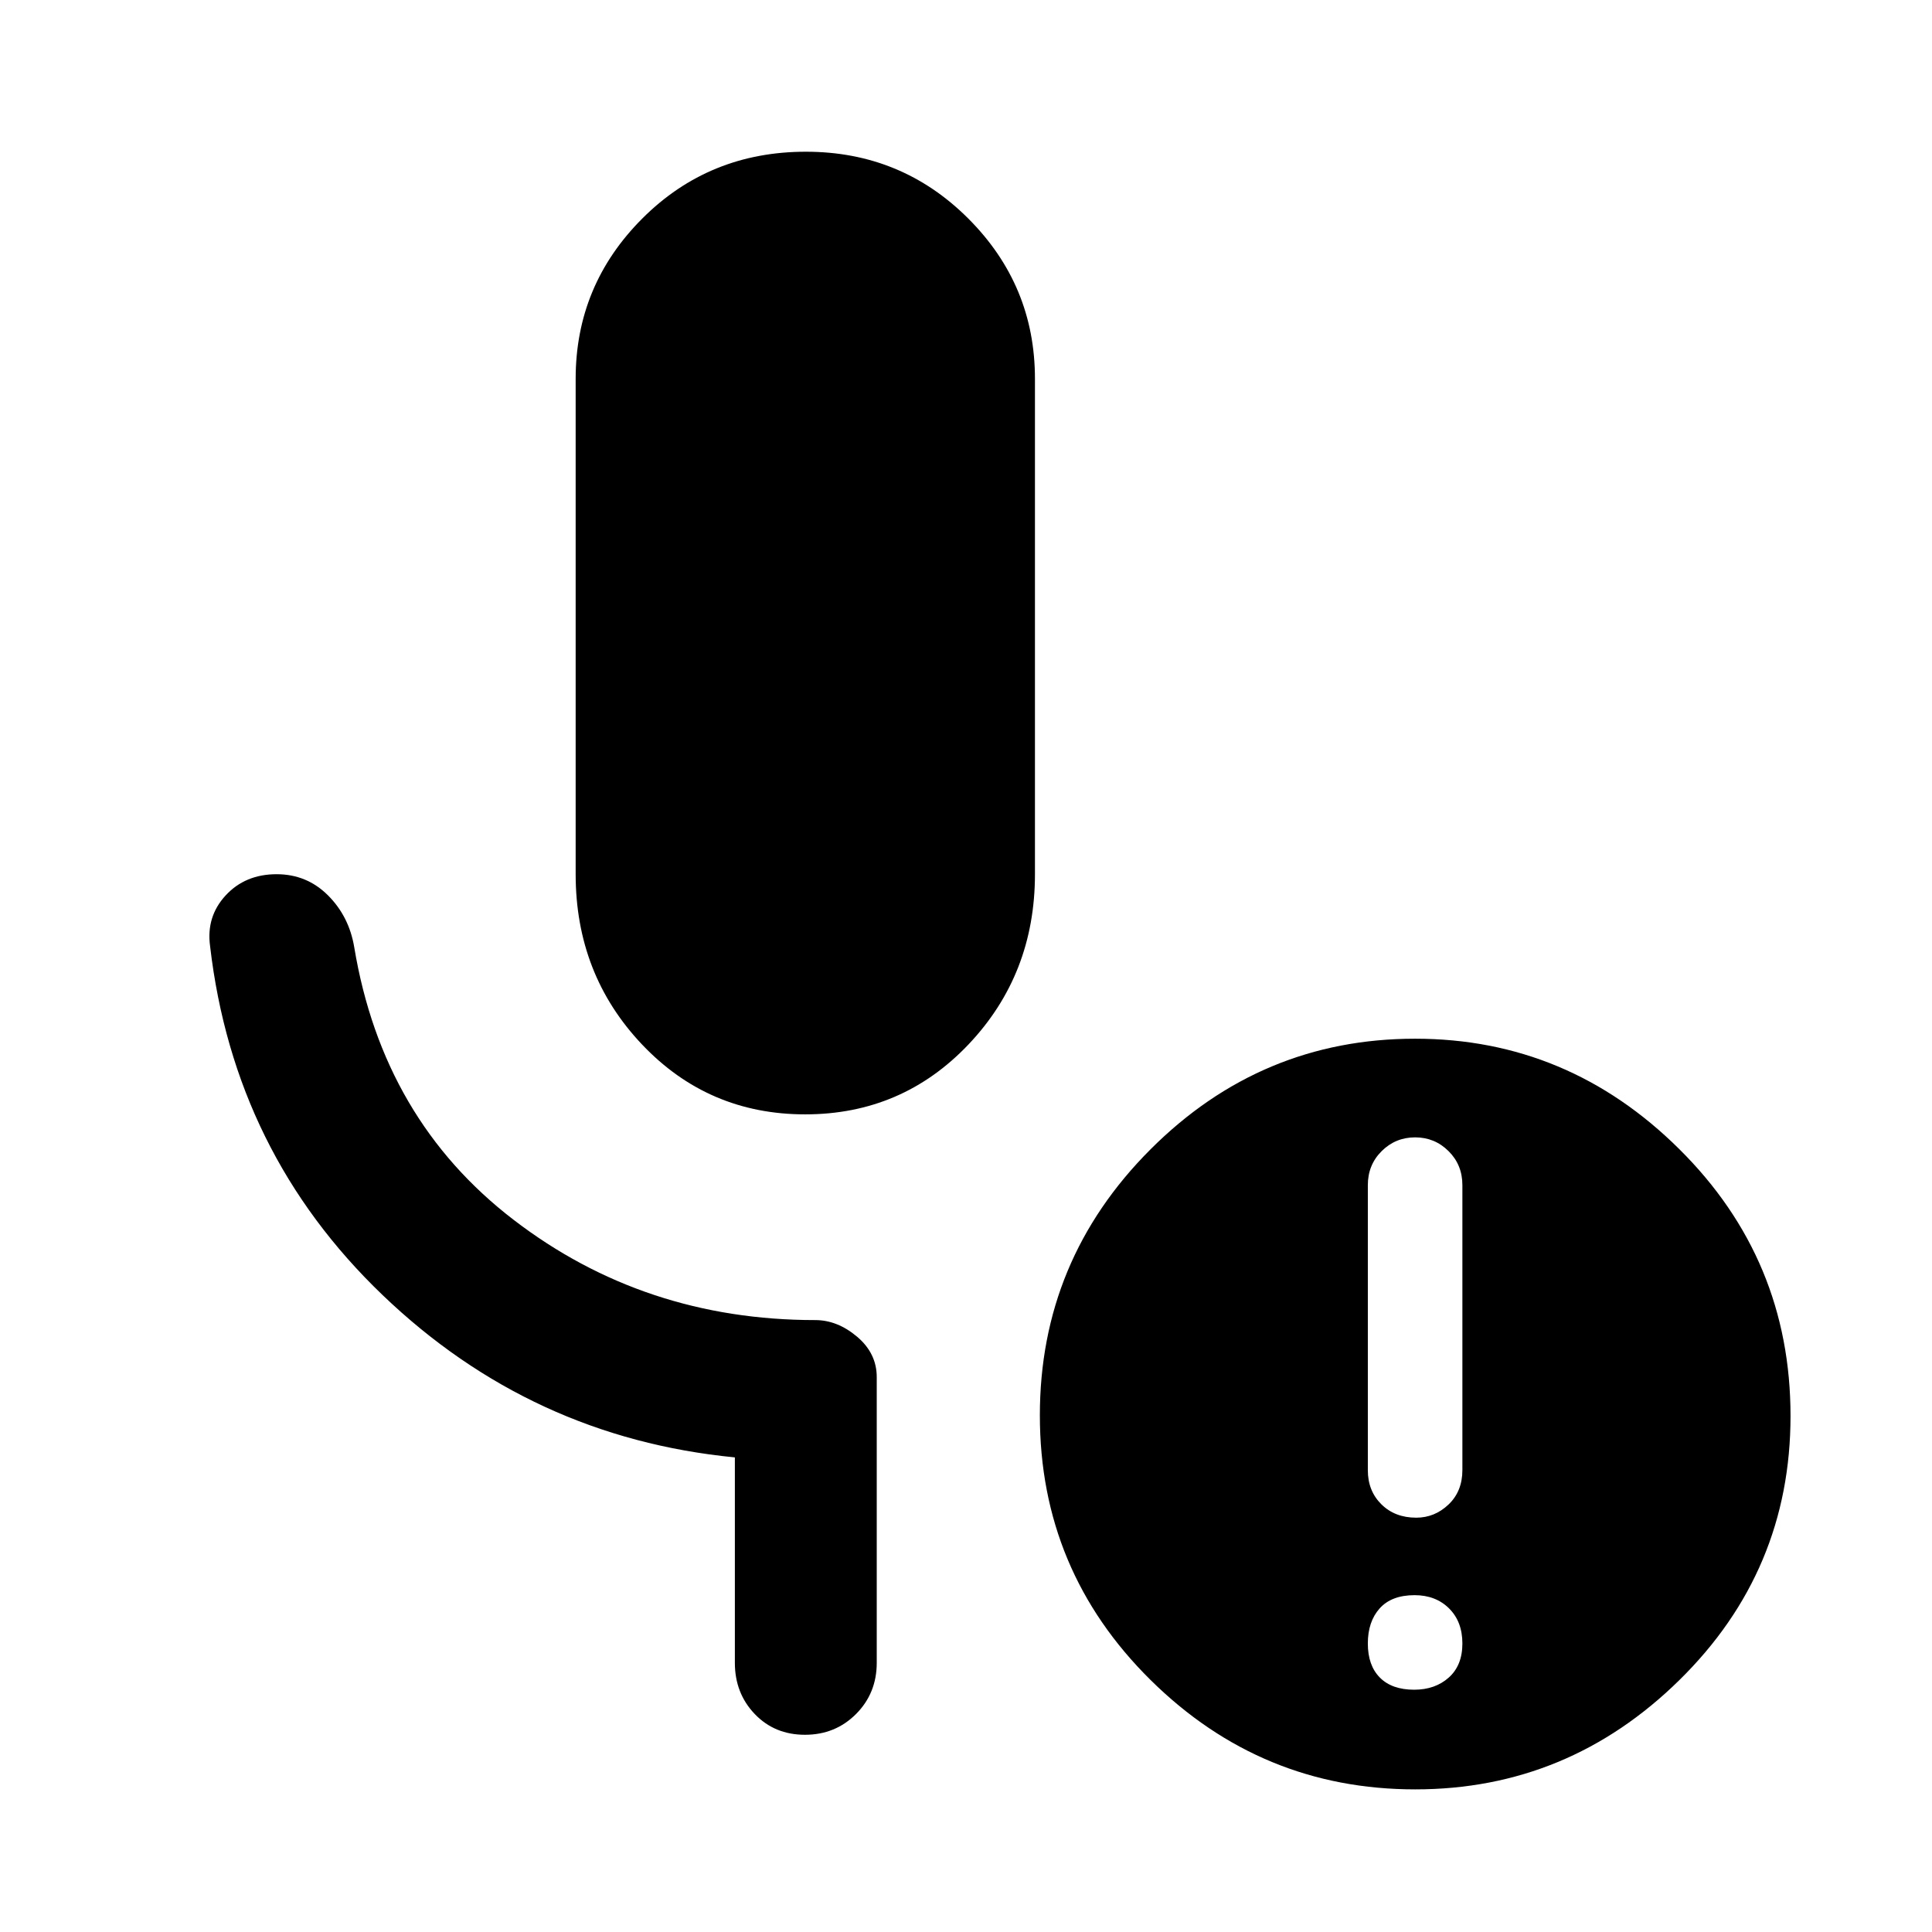 <svg xmlns="http://www.w3.org/2000/svg" height="48" viewBox="0 -960 960 960" width="48"><path d="M400.09-406.28q-48.19 0-81.12-34.78-32.93-34.79-32.93-84.55v-246.17q0-46.54 33.16-79.69 33.15-33.14 81.24-33.14 47.43 0 80.63 33.14 33.19 33.15 33.19 79.69v246.17q0 49.76-32.99 84.55-33 34.78-81.18 34.78ZM702.7-120.39q10.39 0 17.17-6.03 6.78-6.03 6.78-16.93 0-10.89-6.64-17.46-6.64-6.56-17.1-6.56-11.46 0-17.35 6.56-5.89 6.57-5.89 17.46 0 10.9 5.98 16.93 5.97 6.03 17.05 6.03Zm1-85.48q9.19 0 16.07-6.55 6.88-6.56 6.88-17.11v-141.59q0-10.08-6.88-16.9-6.88-6.83-16.61-6.83-9.72 0-16.61 6.83-6.88 6.82-6.88 16.93v141.65q0 10.26 6.73 16.92 6.72 6.65 17.3 6.65Zm-.47 135q-76.53 0-131.53-54.36-55-54.37-55-131.5 0-77.14 54.96-132.14 54.97-55 131.5-55 75.97 0 131.25 54.84Q889.7-334.2 889.7-256.4q0 76.97-55.25 131.25T703.23-70.87Zm-338.08-62.91v-102.05Q264-245.69 190.16-316.44q-73.85-70.75-85.77-173.45-2-14.62 7.72-25.17 9.73-10.55 25.34-10.55 14.98 0 25.5 10.48 10.51 10.48 13.07 25.8 14.2 85.57 79.15 135.42 64.95 49.85 149.91 49.85 11.03 0 20.8 8.26 9.77 8.26 9.77 20.08v141.94q0 15.13-10.29 25.46Q415.07-98 399.98-98q-15.08 0-24.96-10.32-9.87-10.33-9.87-25.46Z"/></svg>